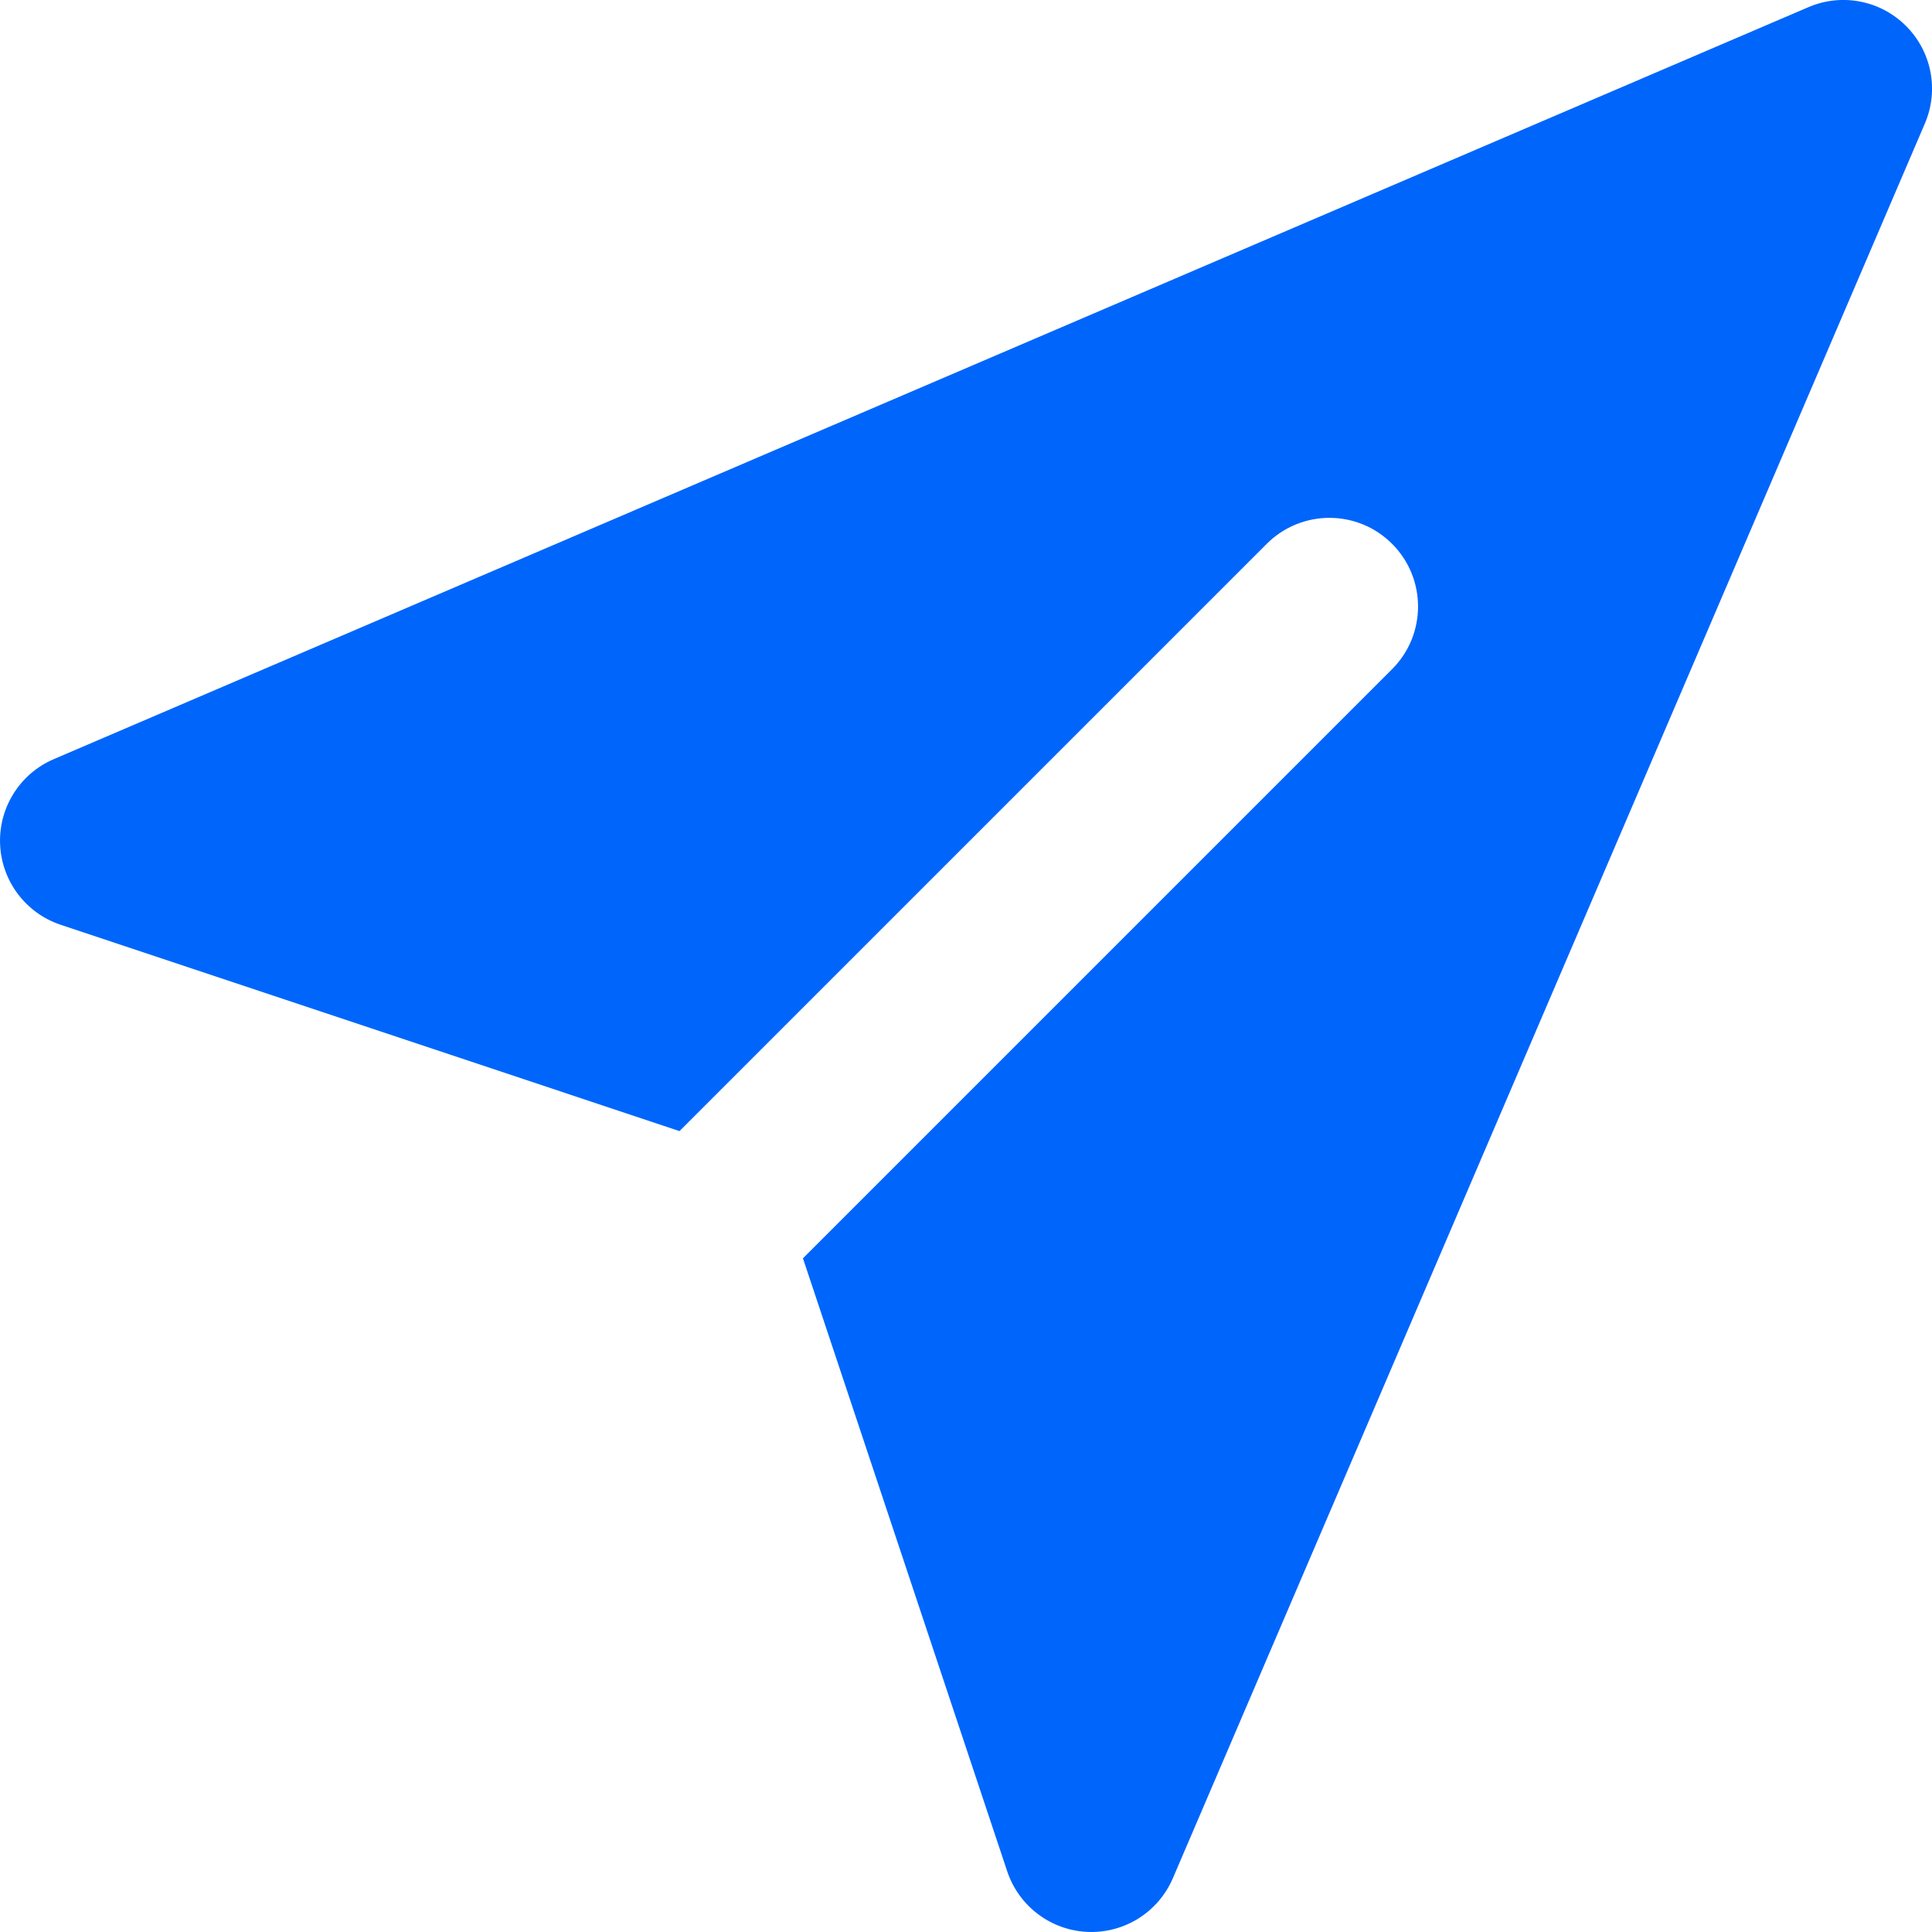 <svg preserveAspectRatio="none" width="100%" height="100%" overflow="visible" style="display: block;" viewBox="0 0 20 20" fill="none" xmlns="http://www.w3.org/2000/svg">
<g id="send">
<path id="Subtract" fill-rule="evenodd" clip-rule="evenodd" d="M0.001 8.741C-0.015 8.36 0.206 8.009 0.556 7.859L18.721 0.074C19.066 -0.074 19.466 0.003 19.731 0.269C19.997 0.534 20.074 0.934 19.926 1.279L12.141 19.444C11.991 19.794 11.64 20.015 11.259 19.999C10.879 19.983 10.548 19.734 10.427 19.373L8.312 13.026L14.411 6.927C14.769 6.569 14.769 5.988 14.411 5.63C14.053 5.271 13.472 5.271 13.113 5.63L7.034 11.709L0.627 9.573C0.266 9.452 0.017 9.121 0.001 8.741Z" fill="#0065FB"/>
</g>
</svg>
